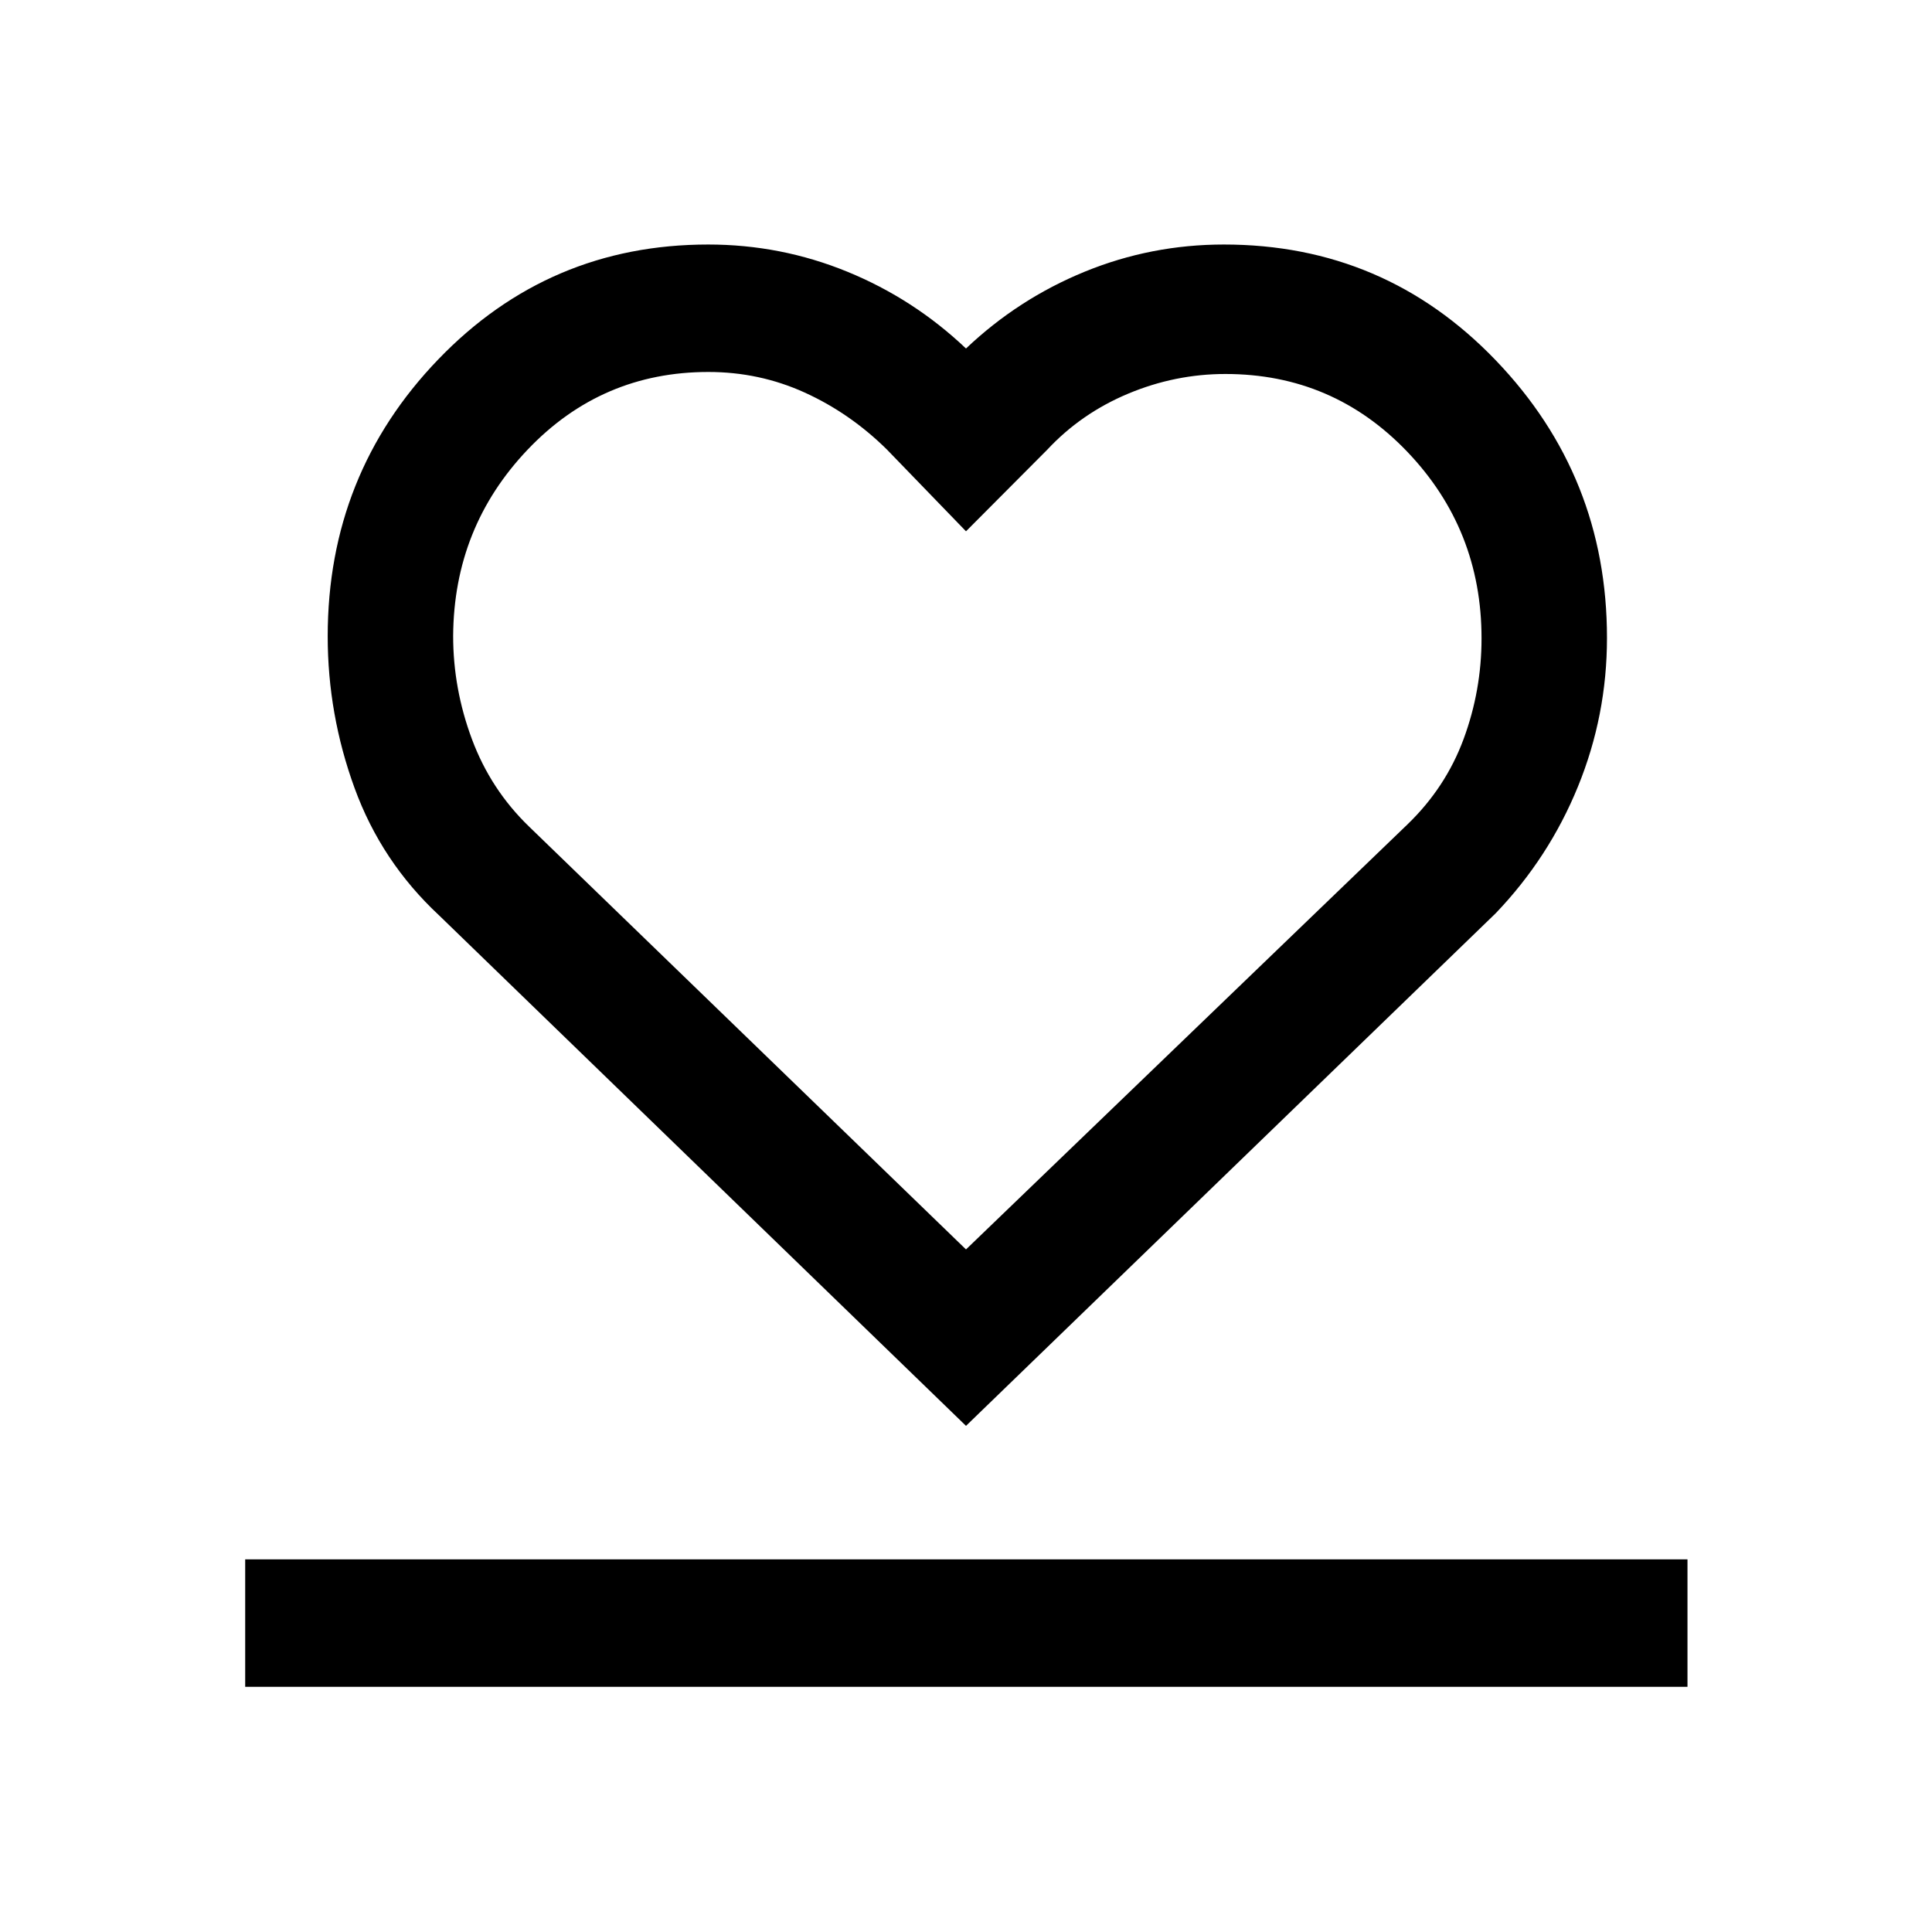 <svg xmlns="http://www.w3.org/2000/svg" height="40" viewBox="0 96 960 960" width="40"><path d="M121.833 934.167v-63.333H838.5v63.333H121.833Zm96.334-383.334q-28.655-26.694-41.994-63.276-13.34-36.581-13.34-75.361 0-80.544 54.937-137.62Q272.706 217.5 351.894 217.5 388 217.5 421 231q33 13.5 59 38.167Q506 244.5 539 231t69.158-13.5q79.855 0 135.099 57.557Q798.5 332.614 798.5 412.996q0 38.504-14.417 73.837-14.416 35.334-40.916 63L480 804.5 218.167 550.833Zm44.729-44.101L480 716.834l219.334-211.167q19-18.319 27.916-42.437 8.917-24.117 8.917-50.052 0-54.123-36.922-92.734-36.923-38.611-90.319-38.611-24.994 0-48.366 9.788-23.373 9.788-40.227 27.879L480 359.999l-39.333-40.666q-18.3-18.049-40.817-28.275-22.517-10.225-47.85-10.225-53.085 0-89.793 38.567-36.707 38.568-37.041 92.604 0 26.242 9.334 51.286 9.333 25.044 28.396 43.442ZM480 498.833Z"/></svg>
